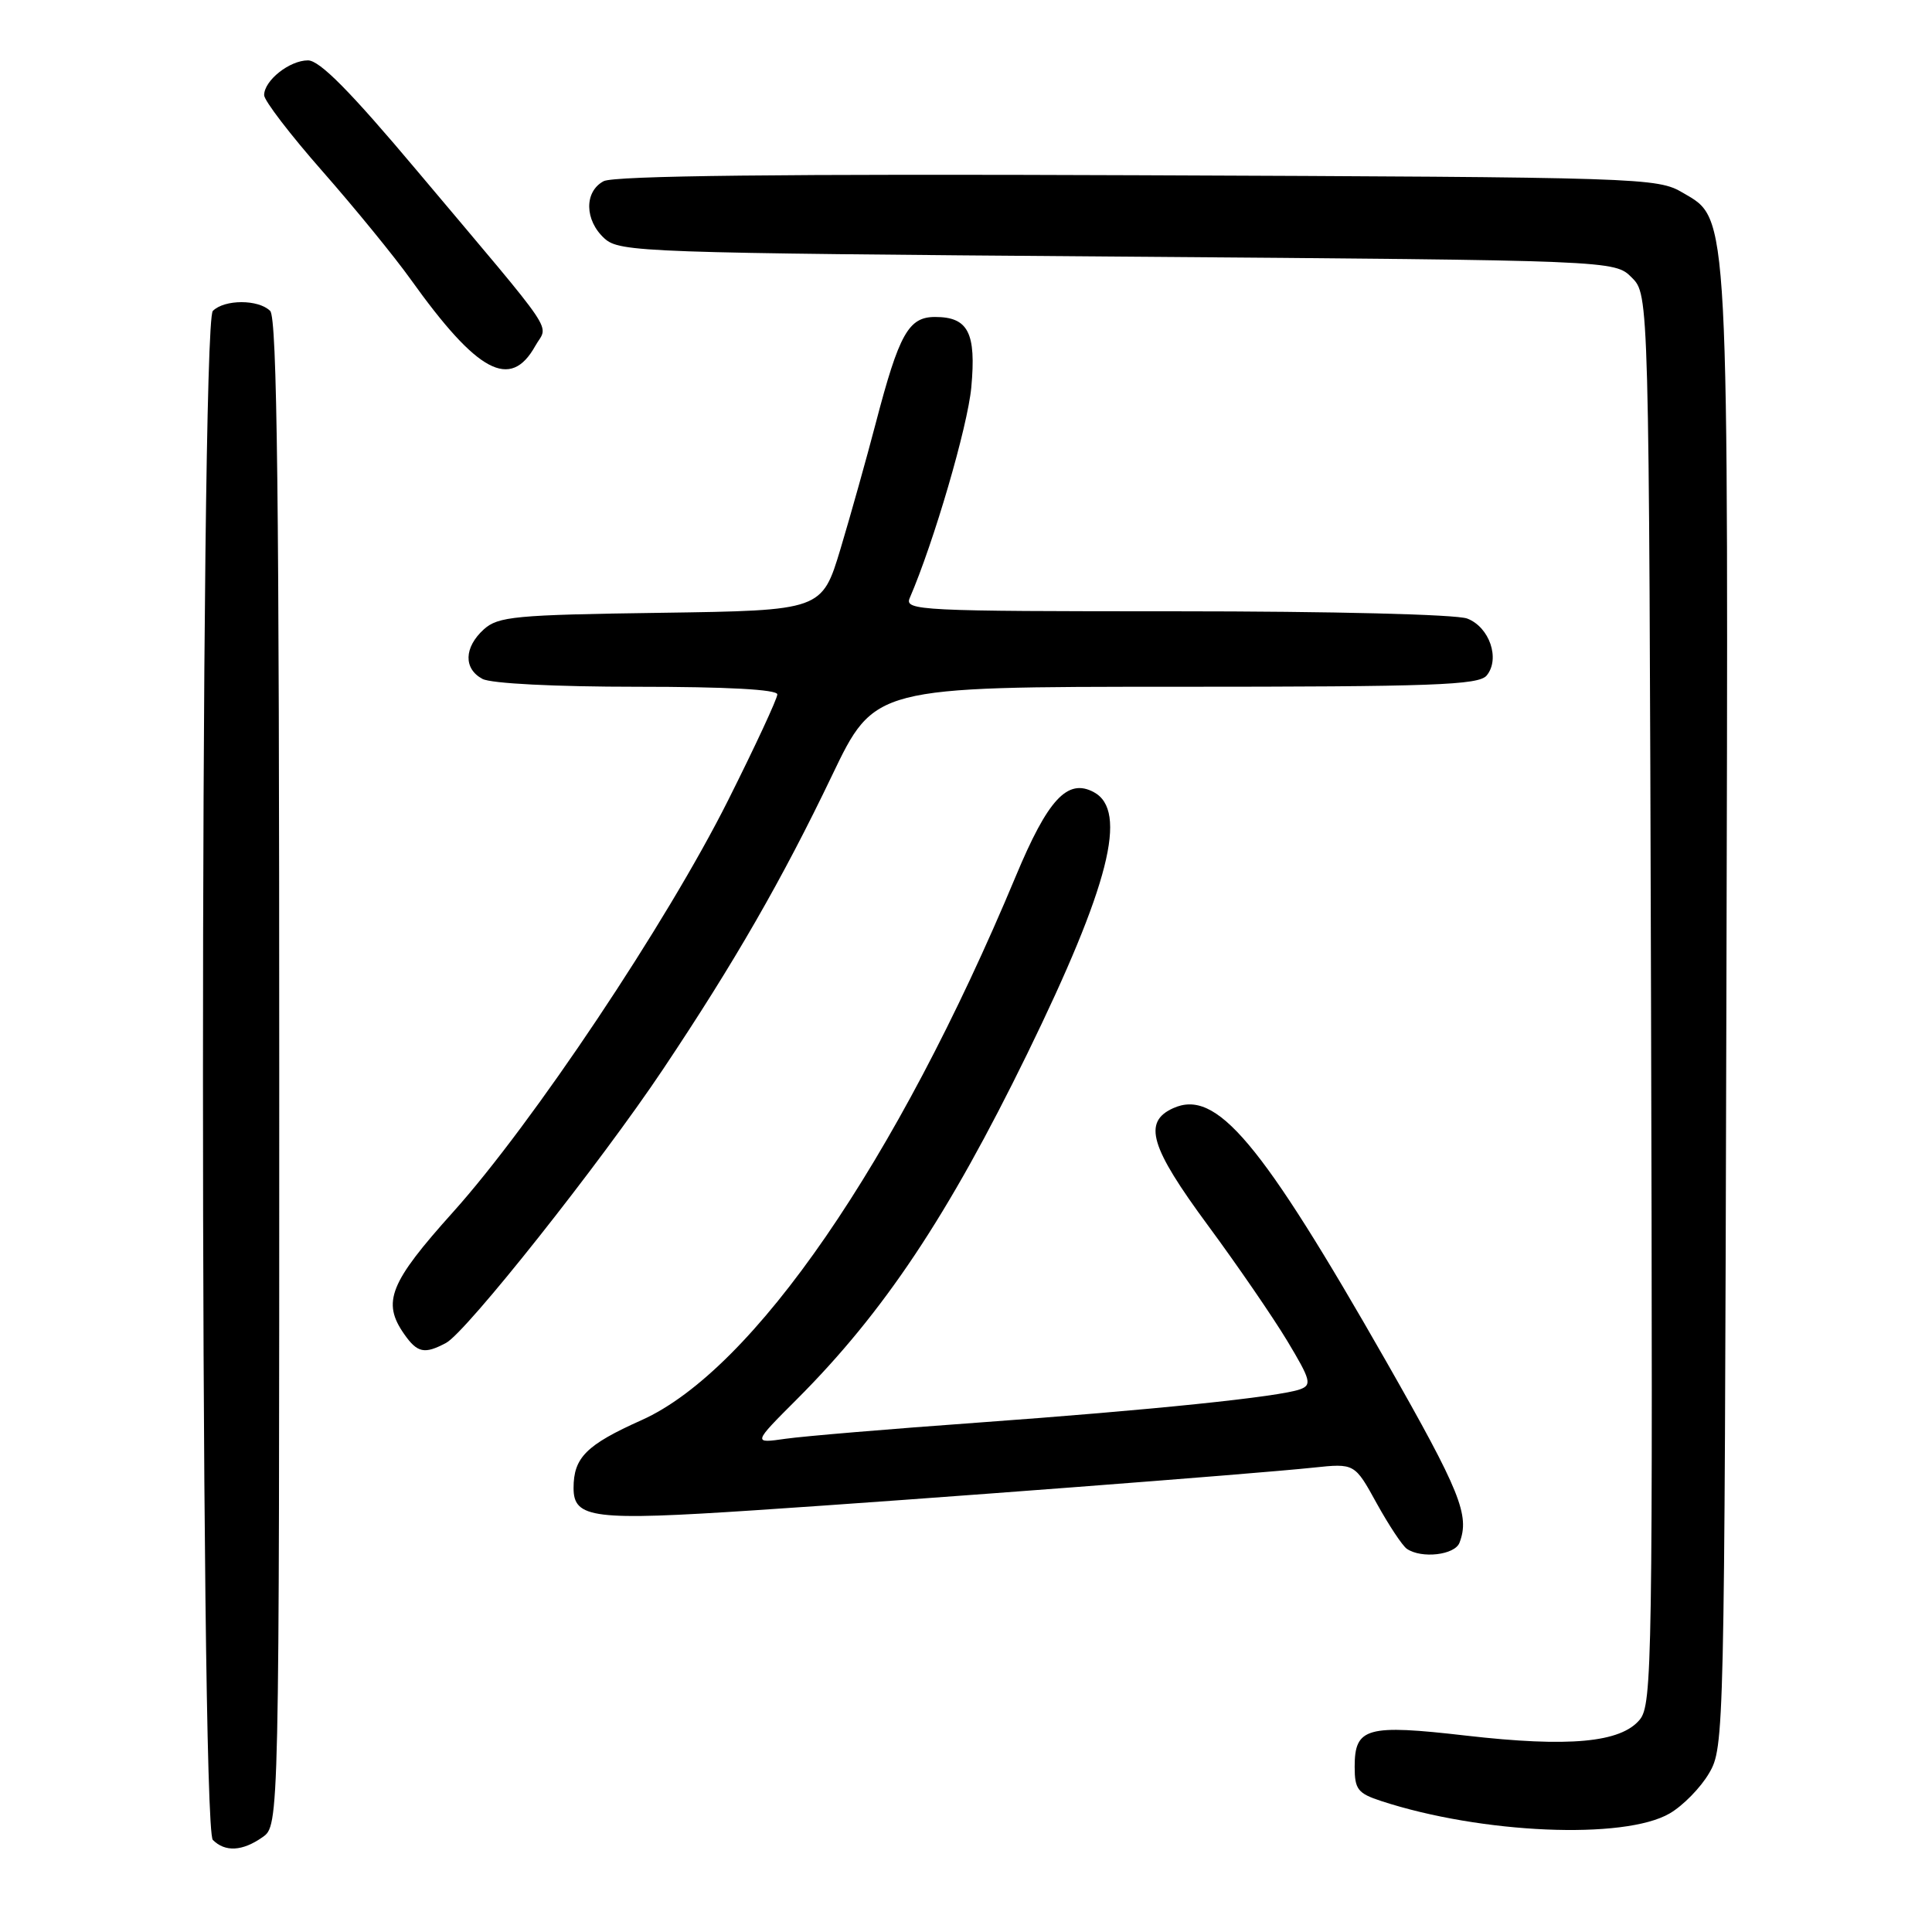 <?xml version="1.0" encoding="UTF-8" standalone="no"?>
<!DOCTYPE svg PUBLIC "-//W3C//DTD SVG 1.1//EN" "http://www.w3.org/Graphics/SVG/1.1/DTD/svg11.dtd" >
<svg xmlns="http://www.w3.org/2000/svg" xmlns:xlink="http://www.w3.org/1999/xlink" version="1.1" viewBox="0 0 256 256">
 <g >
 <path fill="currentColor"
d=" M 34.78 243.44 C 37.00 241.89 37.00 241.89 37.00 142.14 C 37.00 65.90 36.72 42.12 35.80 41.20 C 34.25 39.65 29.75 39.65 28.20 41.20 C 26.46 42.94 26.46 242.06 28.20 243.80 C 29.83 245.43 32.12 245.31 34.78 243.44 Z  M 221.24 240.29 C 223.00 239.27 225.35 236.87 226.46 234.96 C 228.47 231.55 228.50 230.03 228.75 134.50 C 229.03 26.81 229.16 29.16 223.00 25.55 C 219.58 23.54 218.00 23.49 150.73 23.22 C 103.63 23.03 81.34 23.28 79.98 24.01 C 77.39 25.40 77.45 29.19 80.10 31.60 C 82.12 33.42 85.09 33.52 148.08 34.00 C 213.95 34.50 213.95 34.50 216.22 36.78 C 218.50 39.06 218.50 39.06 218.77 132.40 C 219.01 220.35 218.93 225.86 217.27 227.87 C 214.75 230.91 207.89 231.54 194.28 229.98 C 181.09 228.46 179.50 228.90 179.50 234.10 C 179.50 237.10 179.91 237.63 183.03 238.65 C 196.29 242.99 215.23 243.80 221.24 240.29 Z  M 193.39 204.42 C 194.78 200.79 193.51 197.65 183.71 180.45 C 167.00 151.16 161.17 144.23 155.43 146.85 C 151.42 148.68 152.40 151.99 160.05 162.36 C 163.93 167.62 168.66 174.51 170.57 177.68 C 173.68 182.86 173.86 183.51 172.27 184.09 C 169.53 185.09 152.59 186.84 129.50 188.51 C 117.95 189.34 106.53 190.30 104.12 190.64 C 99.73 191.27 99.73 191.27 105.62 185.38 C 117.09 173.90 125.62 161.11 136.12 139.62 C 146.98 117.37 149.51 107.42 144.93 104.96 C 141.45 103.10 138.85 105.90 134.59 116.12 C 118.81 153.93 99.81 181.55 85.00 188.18 C 77.69 191.45 76.00 193.14 76.00 197.17 C 76.00 201.21 78.60 201.53 99.99 200.12 C 122.14 198.66 166.30 195.29 174.00 194.47 C 179.50 193.89 179.50 193.89 182.42 199.20 C 184.03 202.11 185.83 204.83 186.42 205.23 C 188.37 206.56 192.77 206.05 193.39 204.42 Z  M 59.11 177.94 C 61.79 176.51 79.53 154.14 87.87 141.66 C 97.30 127.56 103.67 116.49 110.25 102.75 C 115.88 91.00 115.88 91.00 155.82 91.00 C 189.94 91.00 195.93 90.78 196.99 89.51 C 198.81 87.31 197.37 83.09 194.41 81.96 C 192.95 81.41 176.55 81.00 155.83 81.00 C 121.88 81.00 119.83 80.90 120.54 79.25 C 123.74 71.85 128.21 56.54 128.70 51.35 C 129.37 44.09 128.30 42.00 123.90 42.00 C 120.39 42.00 119.14 44.23 116.06 56.00 C 114.84 60.67 112.73 68.19 111.38 72.70 C 108.91 80.89 108.91 80.89 87.56 81.20 C 68.21 81.47 66.01 81.68 64.10 83.40 C 61.48 85.79 61.40 88.61 63.93 89.96 C 65.07 90.57 73.55 91.00 84.43 91.00 C 96.32 91.00 103.00 91.36 103.00 92.01 C 103.00 92.57 100.07 98.88 96.49 106.02 C 88.36 122.25 70.56 148.89 60.03 160.61 C 51.61 169.98 50.59 172.54 53.56 176.78 C 55.30 179.27 56.25 179.47 59.11 177.94 Z  M 70.92 45.85 C 72.64 42.77 74.36 45.32 55.23 22.59 C 46.42 12.11 42.36 8.00 40.81 8.00 C 38.36 8.00 35.00 10.67 35.00 12.61 C 35.00 13.33 38.49 17.88 42.75 22.72 C 47.01 27.57 52.26 34.00 54.42 37.02 C 63.28 49.41 67.63 51.73 70.92 45.85 Z "/>
</g>
</svg>